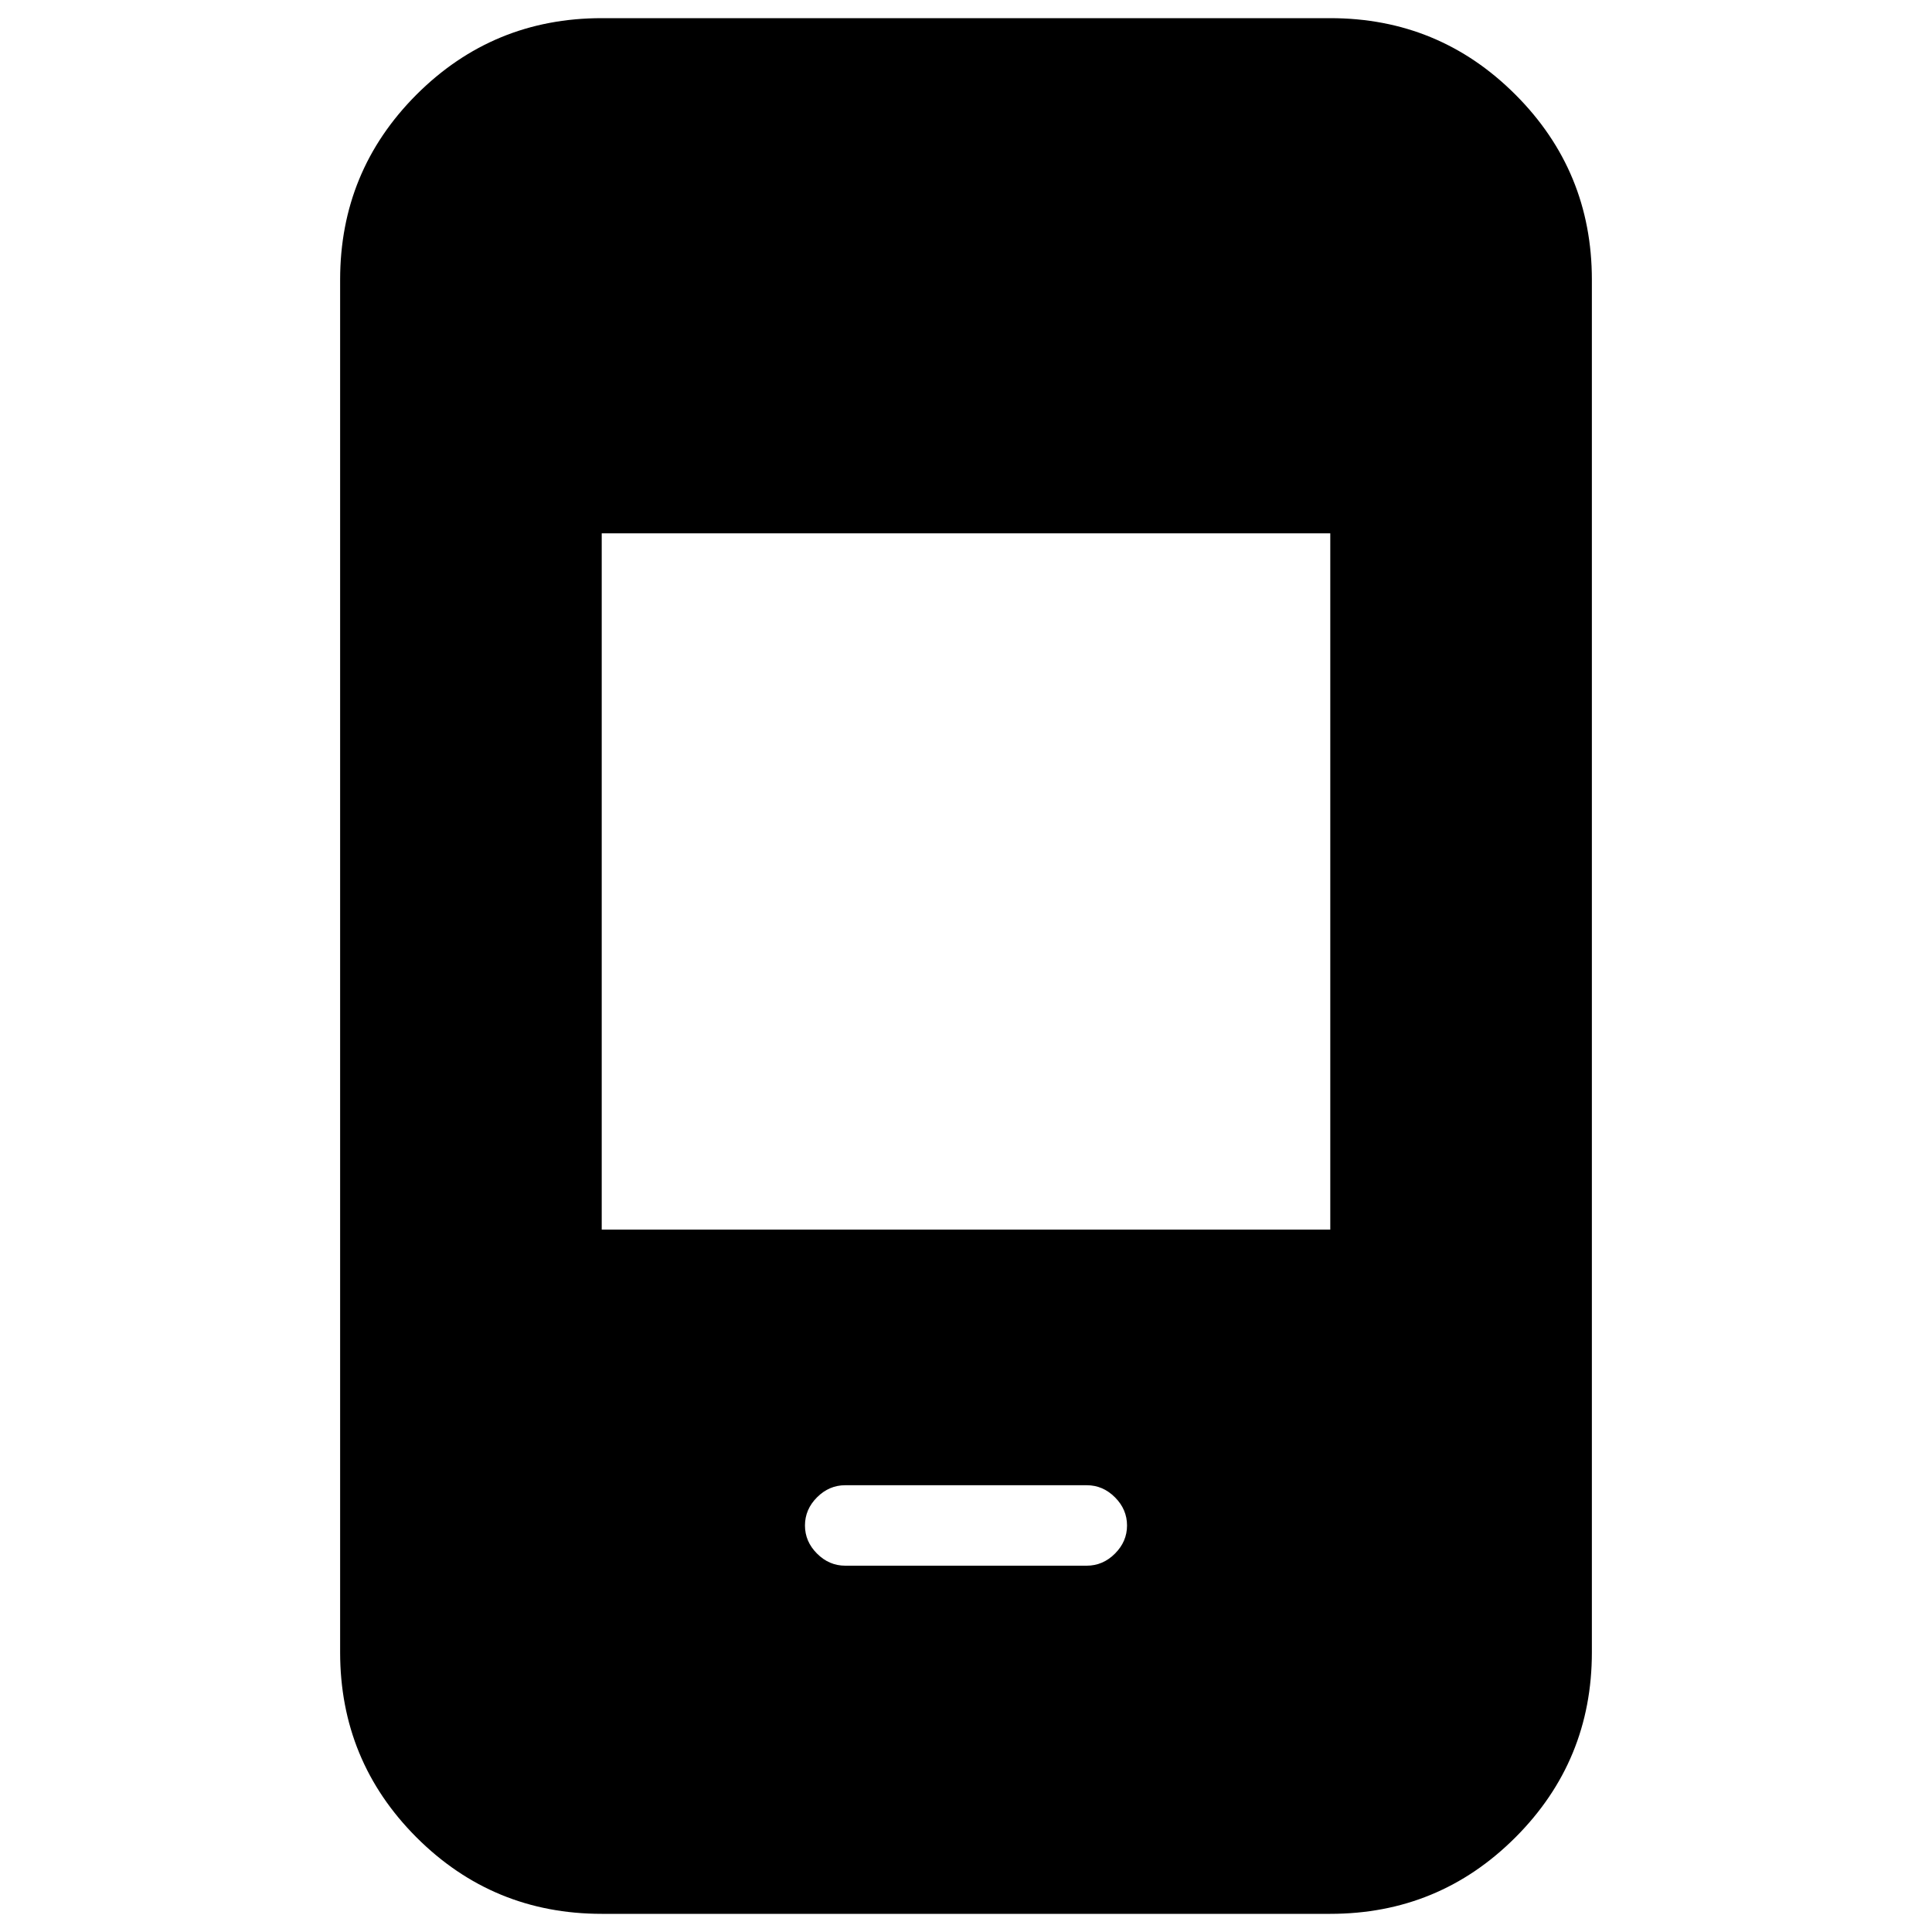 <svg xmlns="http://www.w3.org/2000/svg" height="20" width="20"><path d="M8.75 16.208H11.25Q11.417 16.208 11.542 16.083Q11.667 15.958 11.667 15.792Q11.667 15.625 11.542 15.5Q11.417 15.375 11.25 15.375H8.75Q8.583 15.375 8.458 15.5Q8.333 15.625 8.333 15.792Q8.333 15.958 8.458 16.083Q8.583 16.208 8.75 16.208ZM6.229 19.812Q5.104 19.812 4.312 19.021Q3.521 18.229 3.521 17.104V2.896Q3.521 1.771 4.312 0.979Q5.104 0.188 6.229 0.188H13.771Q14.896 0.188 15.687 0.979Q16.479 1.771 16.479 2.896V17.104Q16.479 18.229 15.687 19.021Q14.896 19.812 13.771 19.812ZM6.229 12.729H13.771V5.521H6.229Z"/></svg>